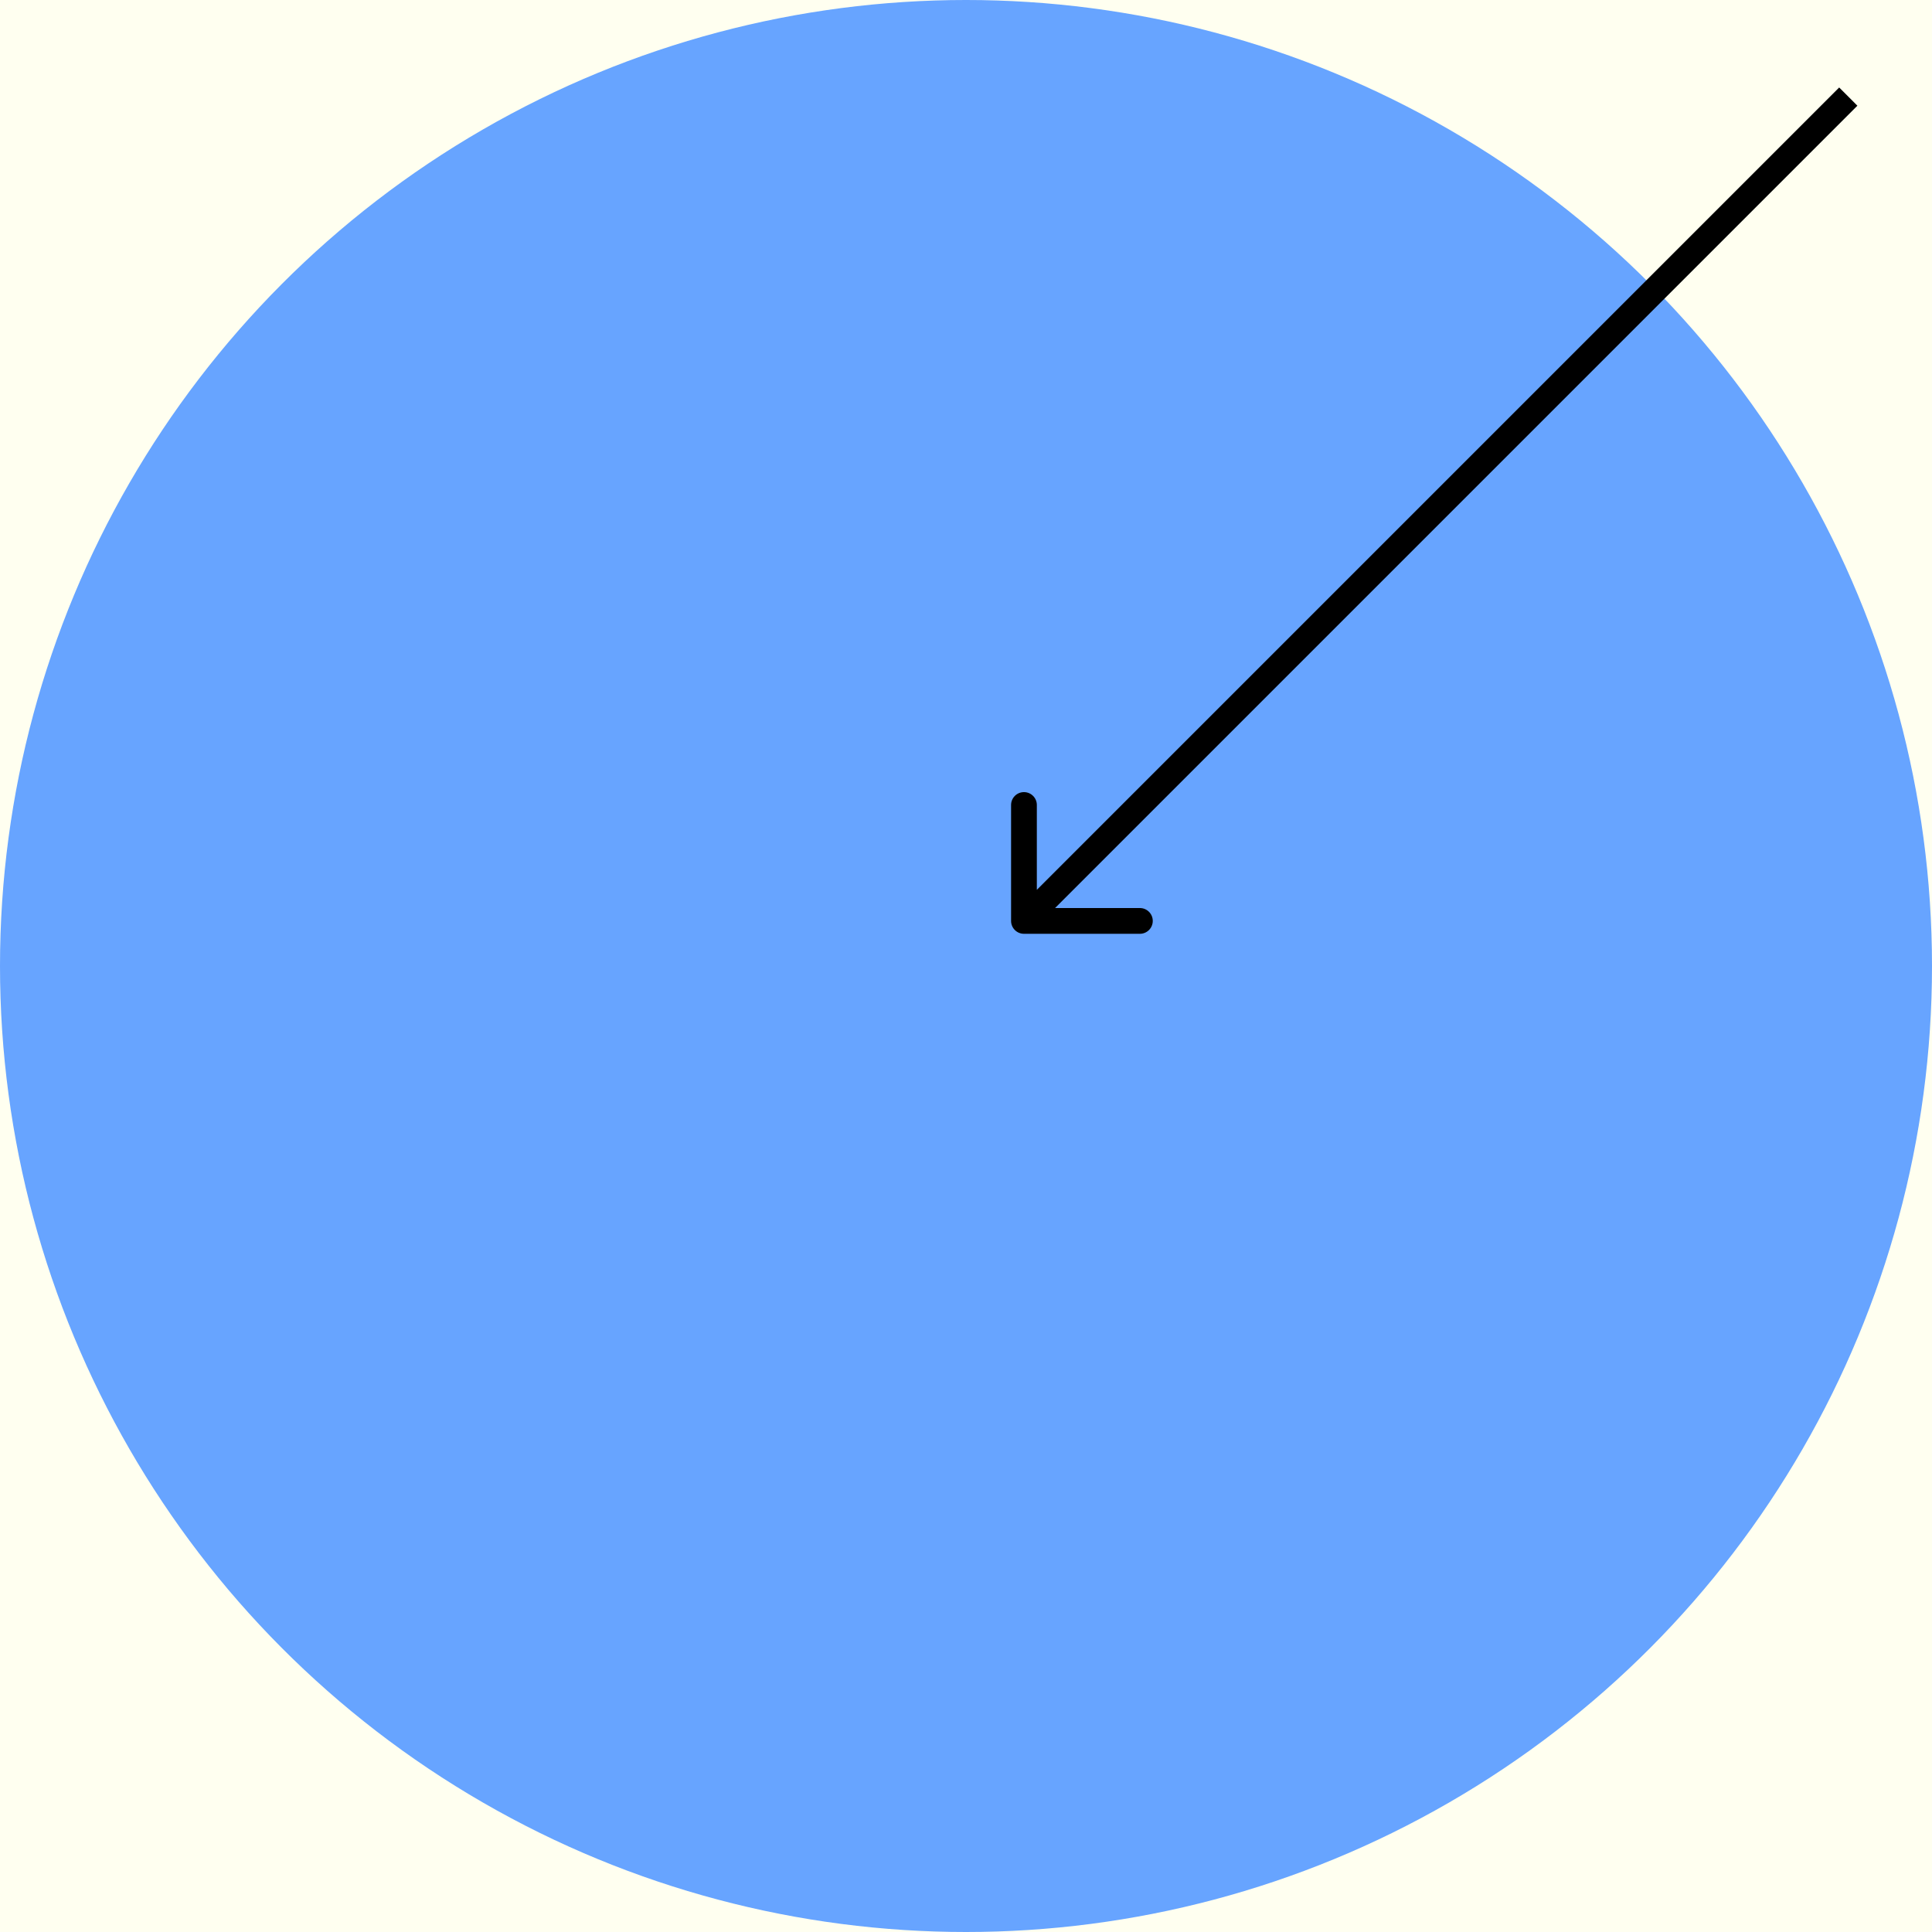 <svg width="300" height="300" viewBox="0 0 300 300" fill="none" xmlns="http://www.w3.org/2000/svg">
<rect width="300" height="300" fill="#fffff00"/>
<circle cx="150" cy="150" r="150" fill="#67A4FF"/>
<path d="M157 143C157 144.105 157.895 145 159 145L177 145C178.105 145 179 144.105 179 143C179 141.895 178.105 141 177 141H161V125C161 123.895 160.105 123 159 123C157.895 123 157 123.895 157 125L157 143ZM285.586 13.586L157.586 141.586L160.414 144.414L288.414 16.414L285.586 13.586Z" fill="black"/>
</svg>
